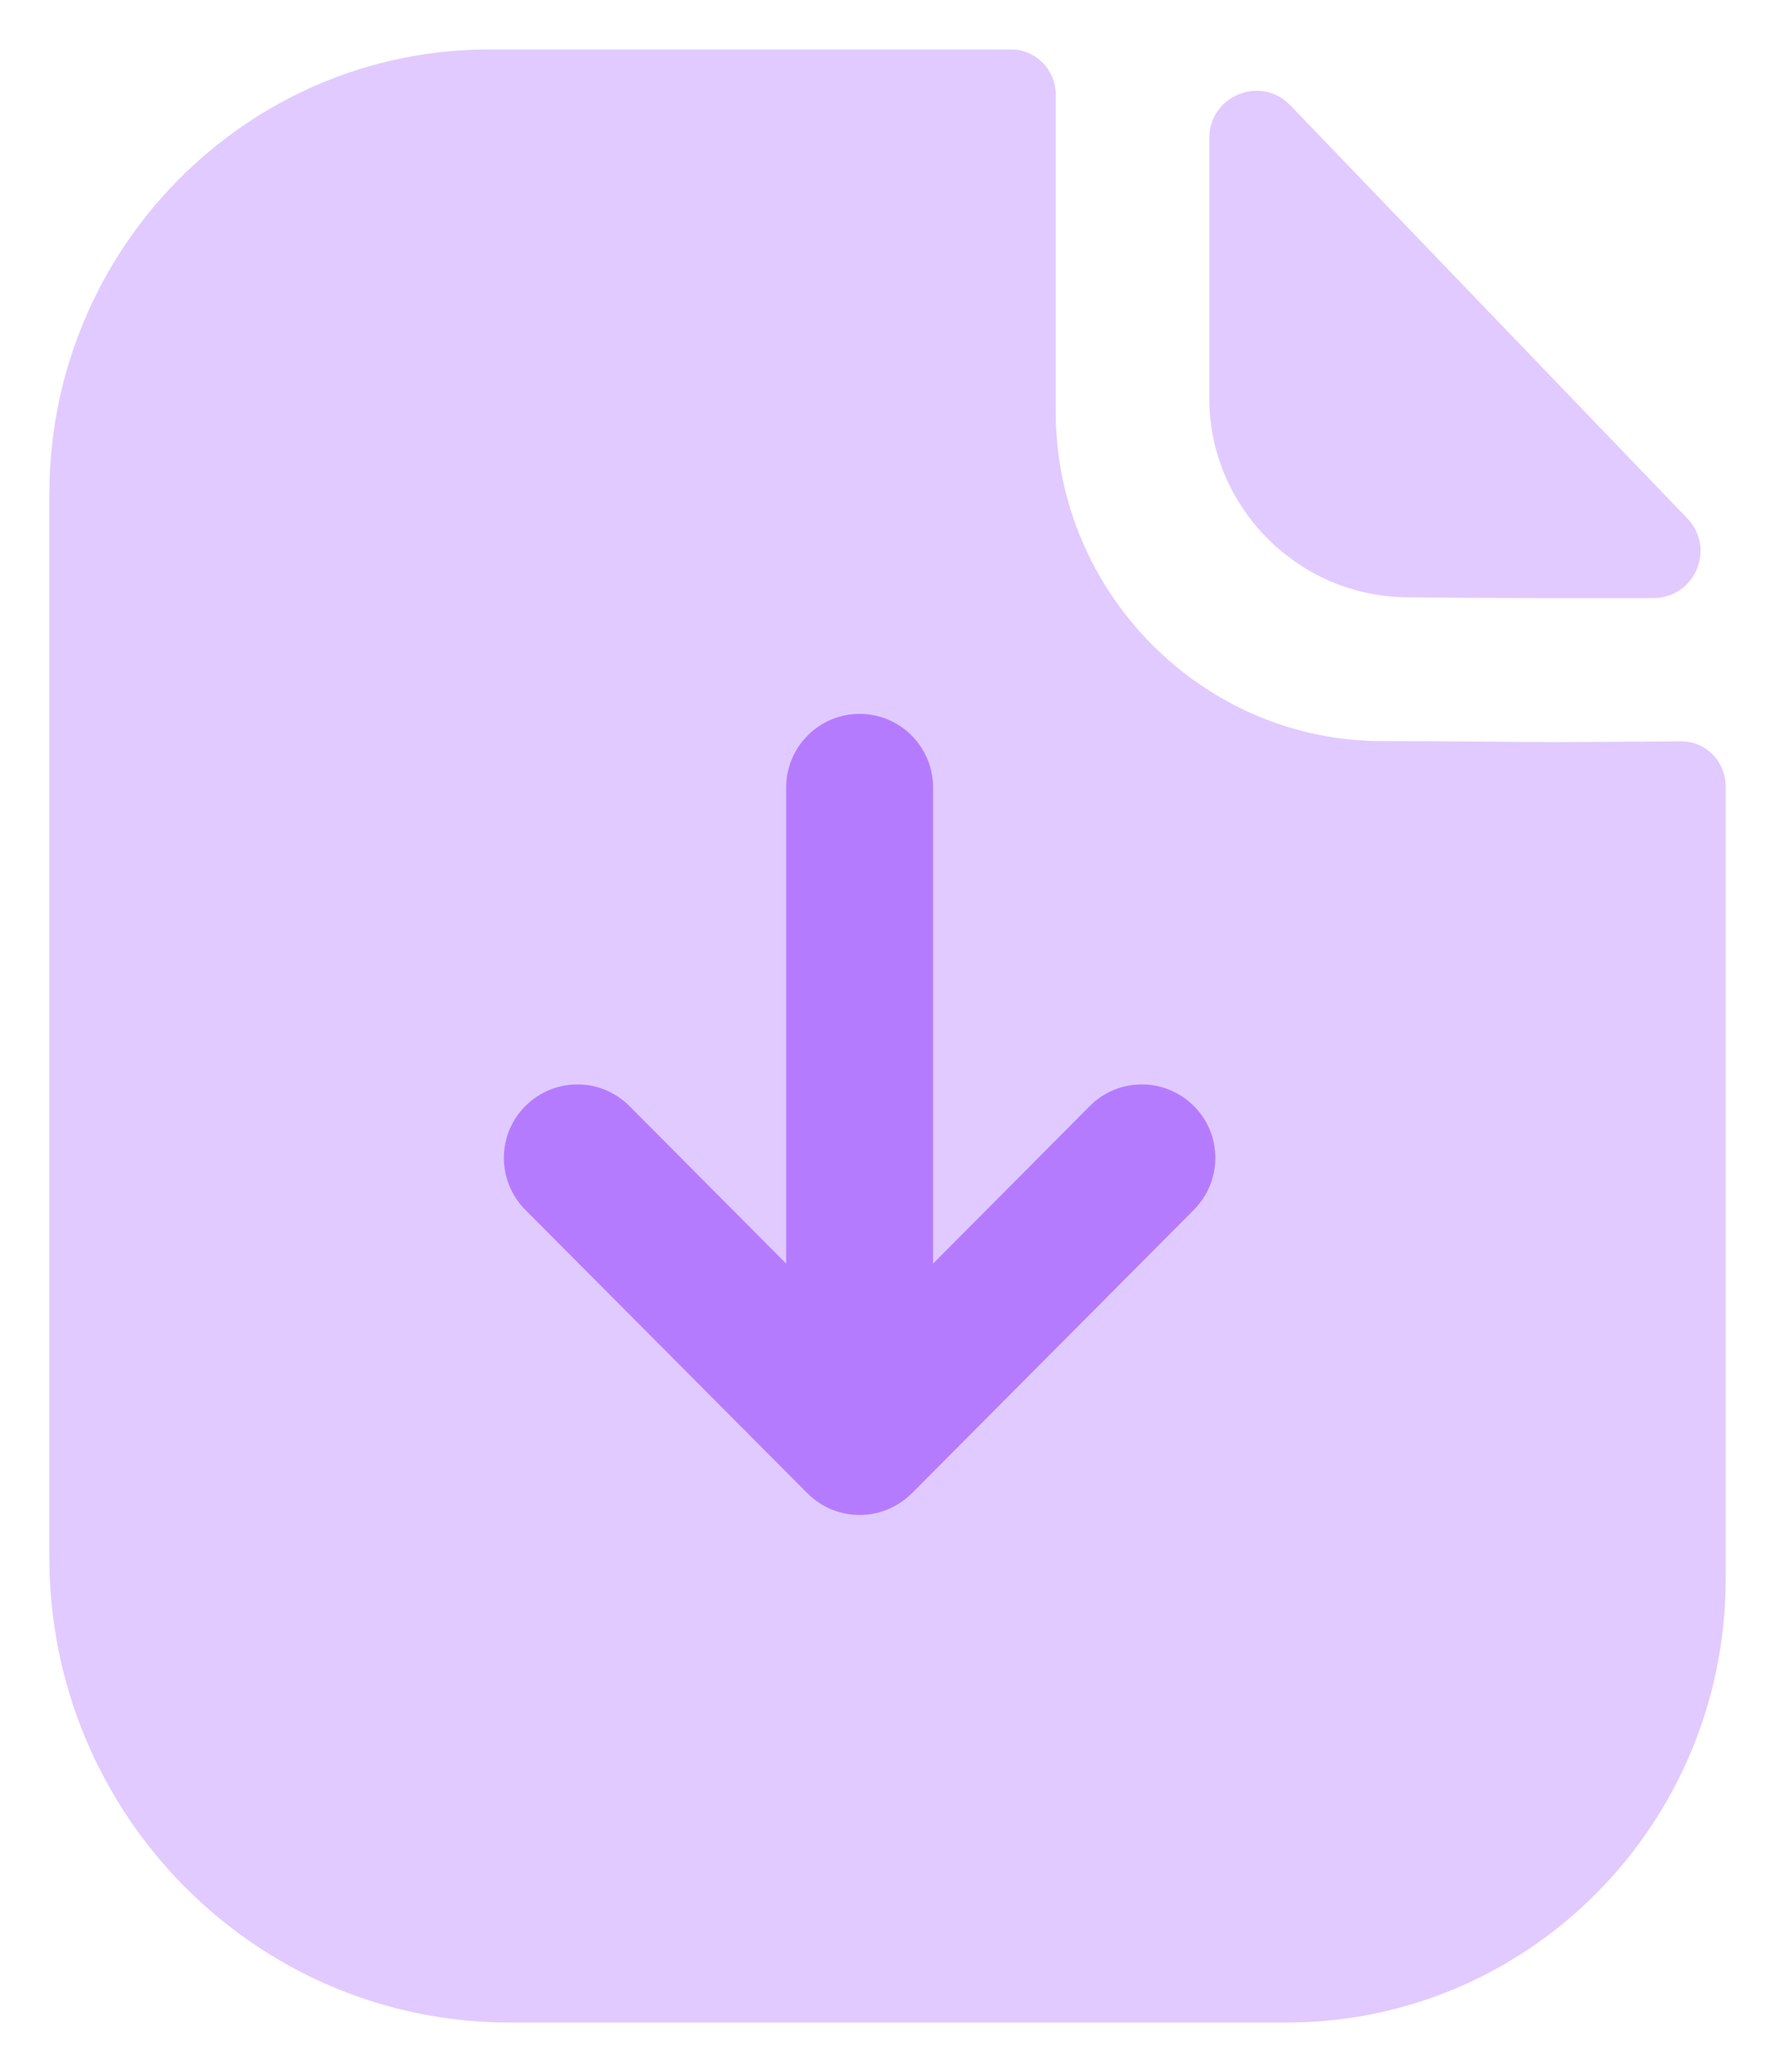<svg width="24" height="28" viewBox="0 0 24 28" fill="none" xmlns="http://www.w3.org/2000/svg">
<path opacity="0.4" d="M21.079 10.029C20.477 10.029 19.679 10.016 18.687 10.016C16.265 10.016 14.275 8.012 14.275 5.568V1.28C14.275 0.943 14.004 0.668 13.67 0.668H6.619C3.328 0.668 0.667 3.369 0.667 6.68V21.047C0.667 24.52 3.455 27.335 6.894 27.335H17.394C20.675 27.335 23.333 24.651 23.333 21.337V10.629C23.333 10.291 23.064 10.017 22.729 10.019C22.165 10.023 21.489 10.029 21.079 10.029Z" fill="#B57BFF"/>
<path opacity="0.4" d="M17.446 1.423C17.047 1.008 16.351 1.294 16.351 1.868V5.384C16.351 6.859 17.564 8.072 19.039 8.072C19.97 8.083 21.26 8.086 22.356 8.083C22.918 8.082 23.203 7.411 22.814 7.006C21.407 5.543 18.888 2.922 17.446 1.423Z" fill="#B57BFF"/>
<path d="M16.14 14.946C15.751 14.56 15.124 14.558 14.735 14.948L12.616 17.078V10.642C12.616 10.094 12.171 9.648 11.623 9.648C11.075 9.648 10.63 10.094 10.63 10.642V17.078L8.51 14.948C8.122 14.558 7.494 14.56 7.106 14.946C6.716 15.332 6.716 15.96 7.102 16.35L10.919 20.184H10.92C11.011 20.275 11.119 20.348 11.24 20.399C11.36 20.448 11.491 20.475 11.623 20.475C11.756 20.475 11.887 20.448 12.007 20.398C12.126 20.348 12.234 20.275 12.324 20.186L12.327 20.184L16.143 16.35C16.53 15.96 16.53 15.332 16.14 14.946Z" fill="#B57BFF"/>
</svg>
